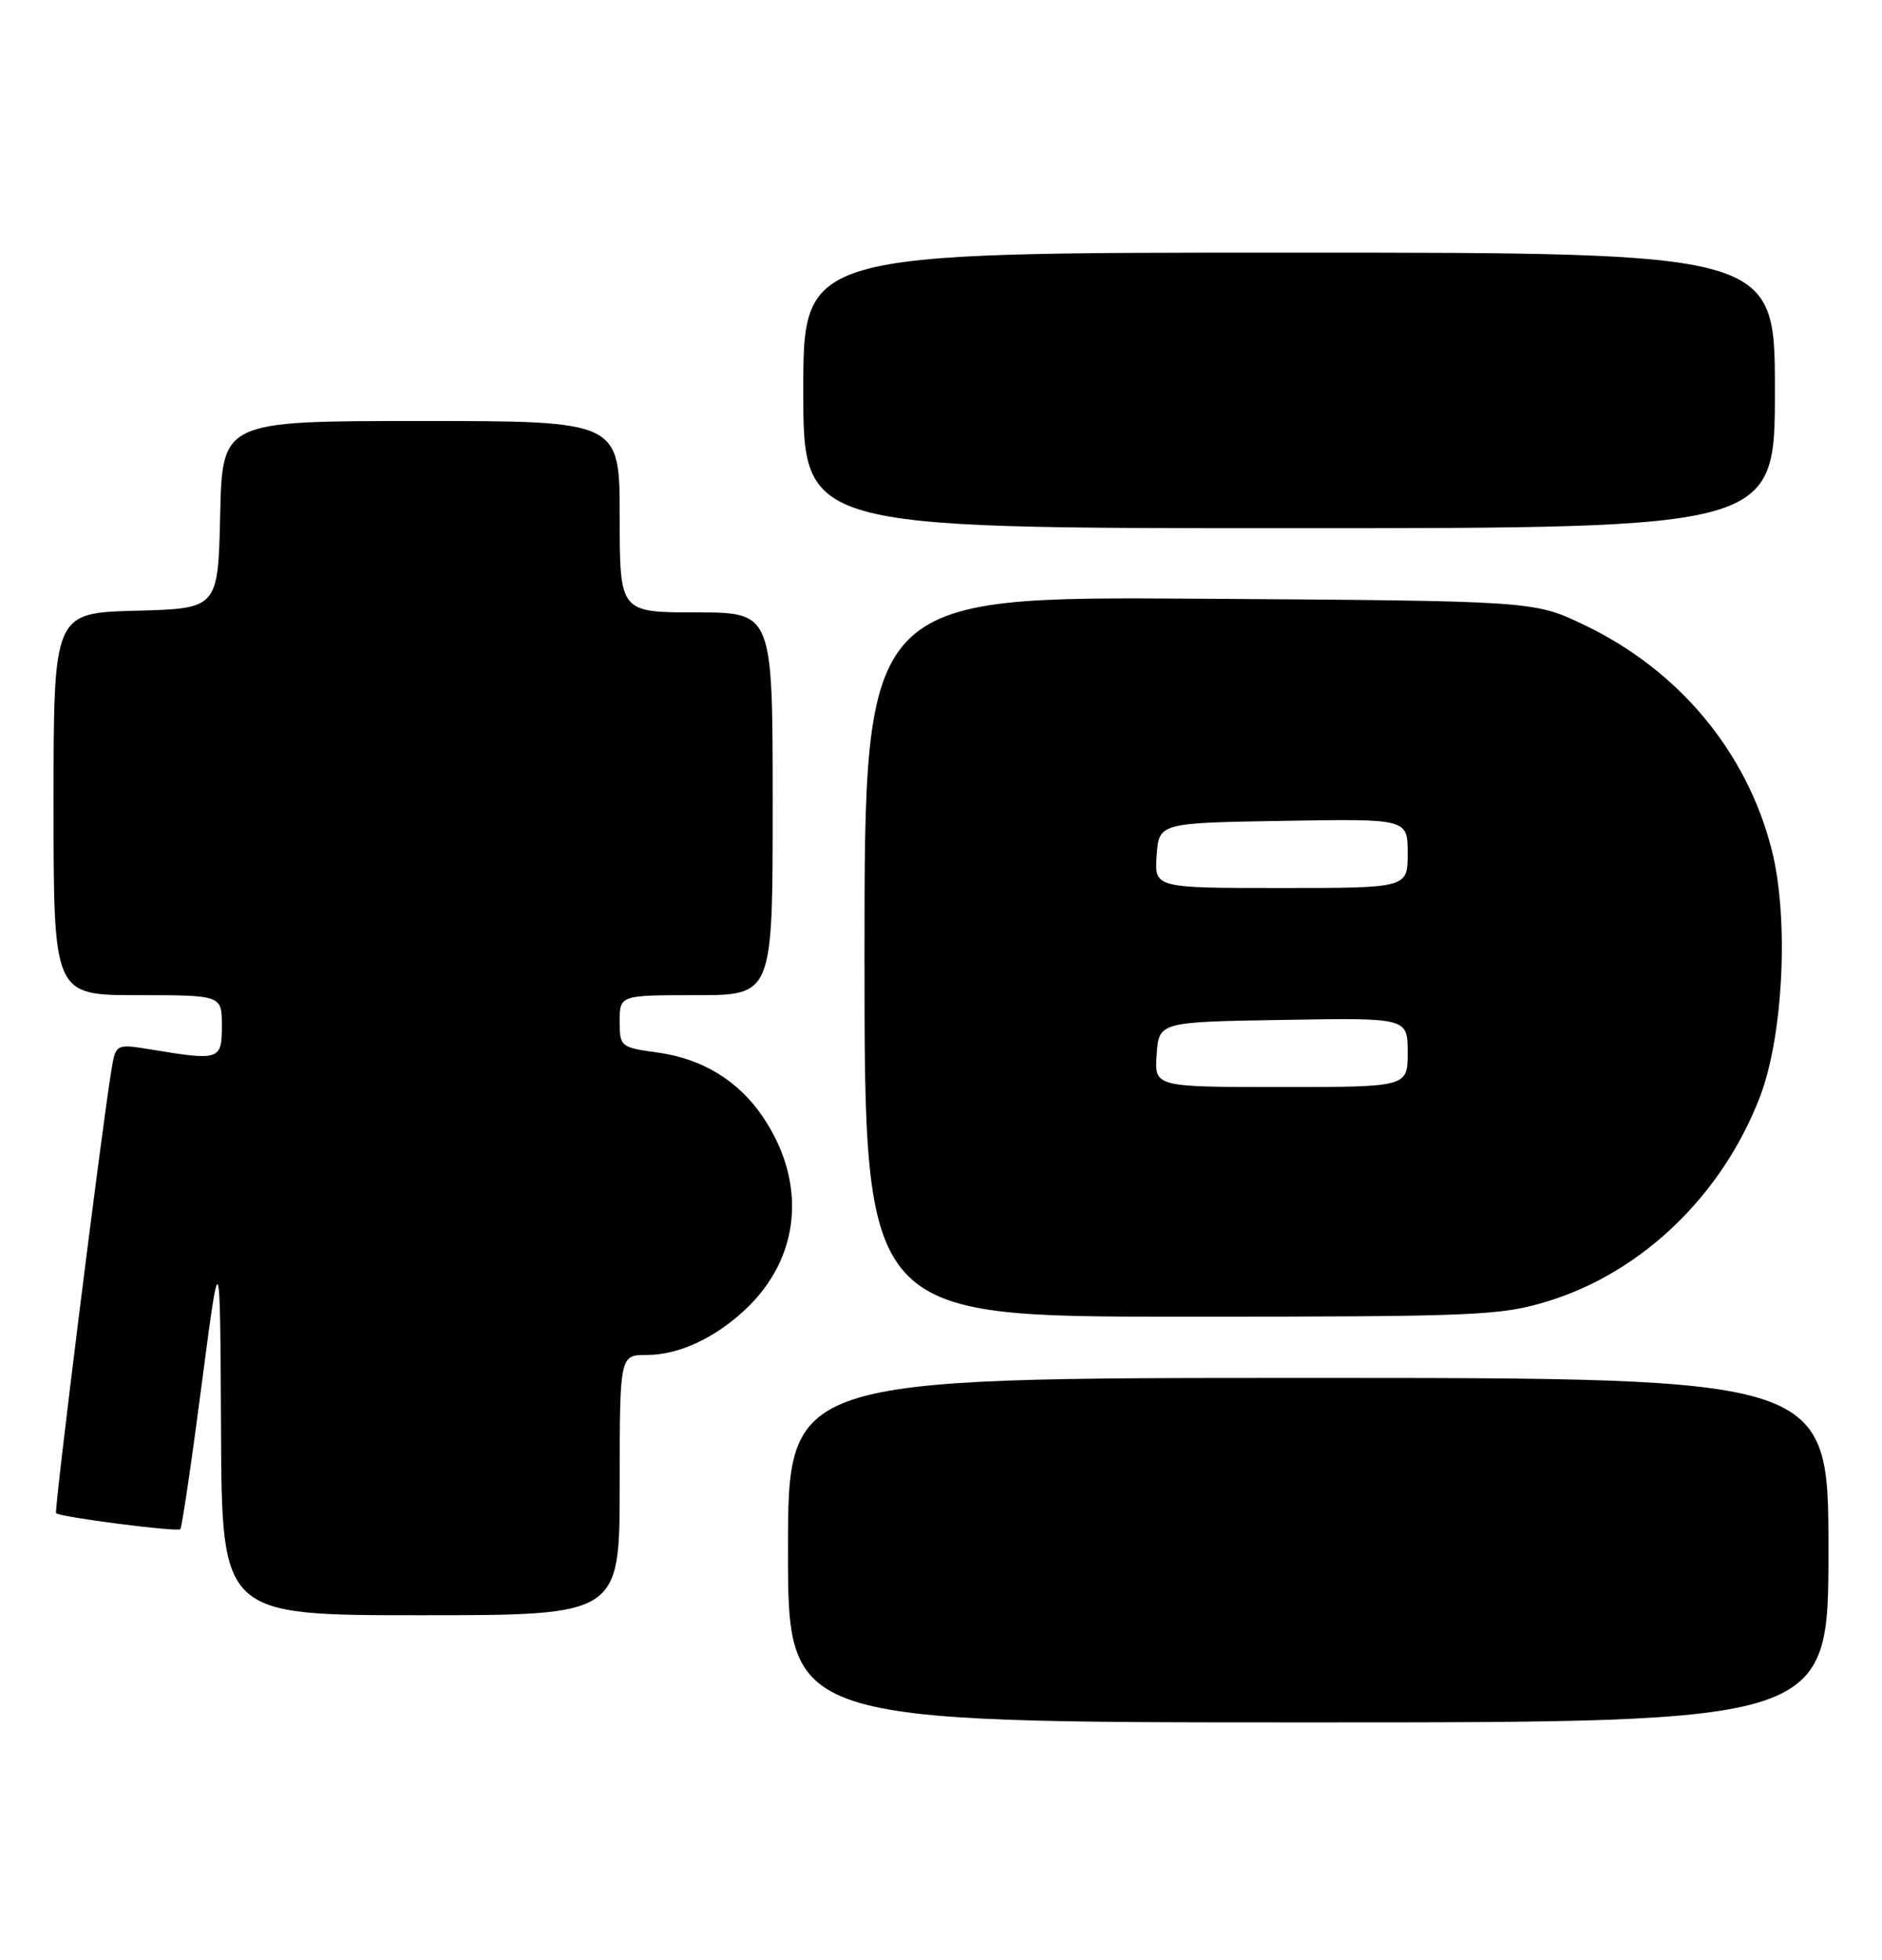 <?xml version="1.0" encoding="UTF-8" standalone="no"?>
<!DOCTYPE svg PUBLIC "-//W3C//DTD SVG 1.1//EN" "http://www.w3.org/Graphics/SVG/1.1/DTD/svg11.dtd" >
<svg xmlns="http://www.w3.org/2000/svg" xmlns:xlink="http://www.w3.org/1999/xlink" version="1.1" viewBox="0 0 246 256">
 <g >
 <path fill="currentColor"
d=" M 239.00 202.50 C 239.00 180.00 239.00 180.00 171.00 180.00 C 103.00 180.00 103.00 180.00 103.00 202.50 C 103.00 225.00 103.00 225.00 171.00 225.00 C 239.00 225.00 239.00 225.00 239.00 202.50 Z  M 81.00 194.00 C 81.00 177.00 81.00 177.00 84.55 177.00 C 88.67 177.00 93.32 174.87 97.34 171.14 C 104.63 164.37 105.56 154.57 99.73 145.92 C 96.54 141.19 91.82 138.30 85.99 137.50 C 81.11 136.83 81.00 136.73 81.00 133.41 C 81.00 130.00 81.00 130.00 91.00 130.00 C 101.00 130.00 101.00 130.00 101.00 105.00 C 101.00 80.00 101.00 80.00 91.00 80.00 C 81.00 80.00 81.00 80.00 81.00 67.50 C 81.00 55.00 81.00 55.00 55.03 55.00 C 29.06 55.00 29.06 55.00 28.78 67.25 C 28.50 79.50 28.50 79.50 17.75 79.78 C 7.00 80.07 7.00 80.07 7.00 105.03 C 7.00 130.00 7.00 130.00 18.00 130.00 C 29.00 130.00 29.00 130.00 29.00 134.00 C 29.00 138.48 28.72 138.58 19.81 137.11 C 15.12 136.34 15.12 136.34 14.54 139.92 C 13.18 148.34 7.05 197.39 7.33 197.67 C 7.84 198.18 23.17 200.16 23.57 199.76 C 23.77 199.56 25.03 191.09 26.35 180.95 C 28.77 162.50 28.77 162.50 28.89 186.75 C 29.00 211.00 29.00 211.00 55.00 211.00 C 81.00 211.00 81.00 211.00 81.00 194.00 Z  M 202.39 169.96 C 214.70 166.16 225.15 156.07 230.06 143.24 C 233.12 135.26 233.85 119.86 231.58 110.99 C 228.31 98.16 219.40 87.50 207.00 81.60 C 200.50 78.50 200.50 78.50 156.75 78.21 C 113.00 77.92 113.00 77.92 113.00 124.96 C 113.00 172.00 113.00 172.00 154.39 172.00 C 193.22 172.00 196.20 171.87 202.39 169.96 Z  M 232.00 51.00 C 232.00 33.00 232.00 33.00 168.50 33.00 C 105.00 33.00 105.00 33.00 105.00 51.00 C 105.00 69.00 105.00 69.00 168.50 69.00 C 232.00 69.00 232.00 69.00 232.00 51.00 Z  M 151.19 137.75 C 151.50 133.50 151.50 133.50 167.75 133.23 C 184.00 132.95 184.00 132.95 184.00 137.48 C 184.00 142.00 184.00 142.00 167.44 142.00 C 150.89 142.00 150.89 142.00 151.19 137.75 Z  M 151.19 111.75 C 151.50 107.50 151.50 107.50 167.75 107.23 C 184.00 106.95 184.00 106.95 184.00 111.48 C 184.00 116.00 184.00 116.00 167.44 116.00 C 150.89 116.00 150.89 116.00 151.19 111.75 Z "/>
</g>
</svg>